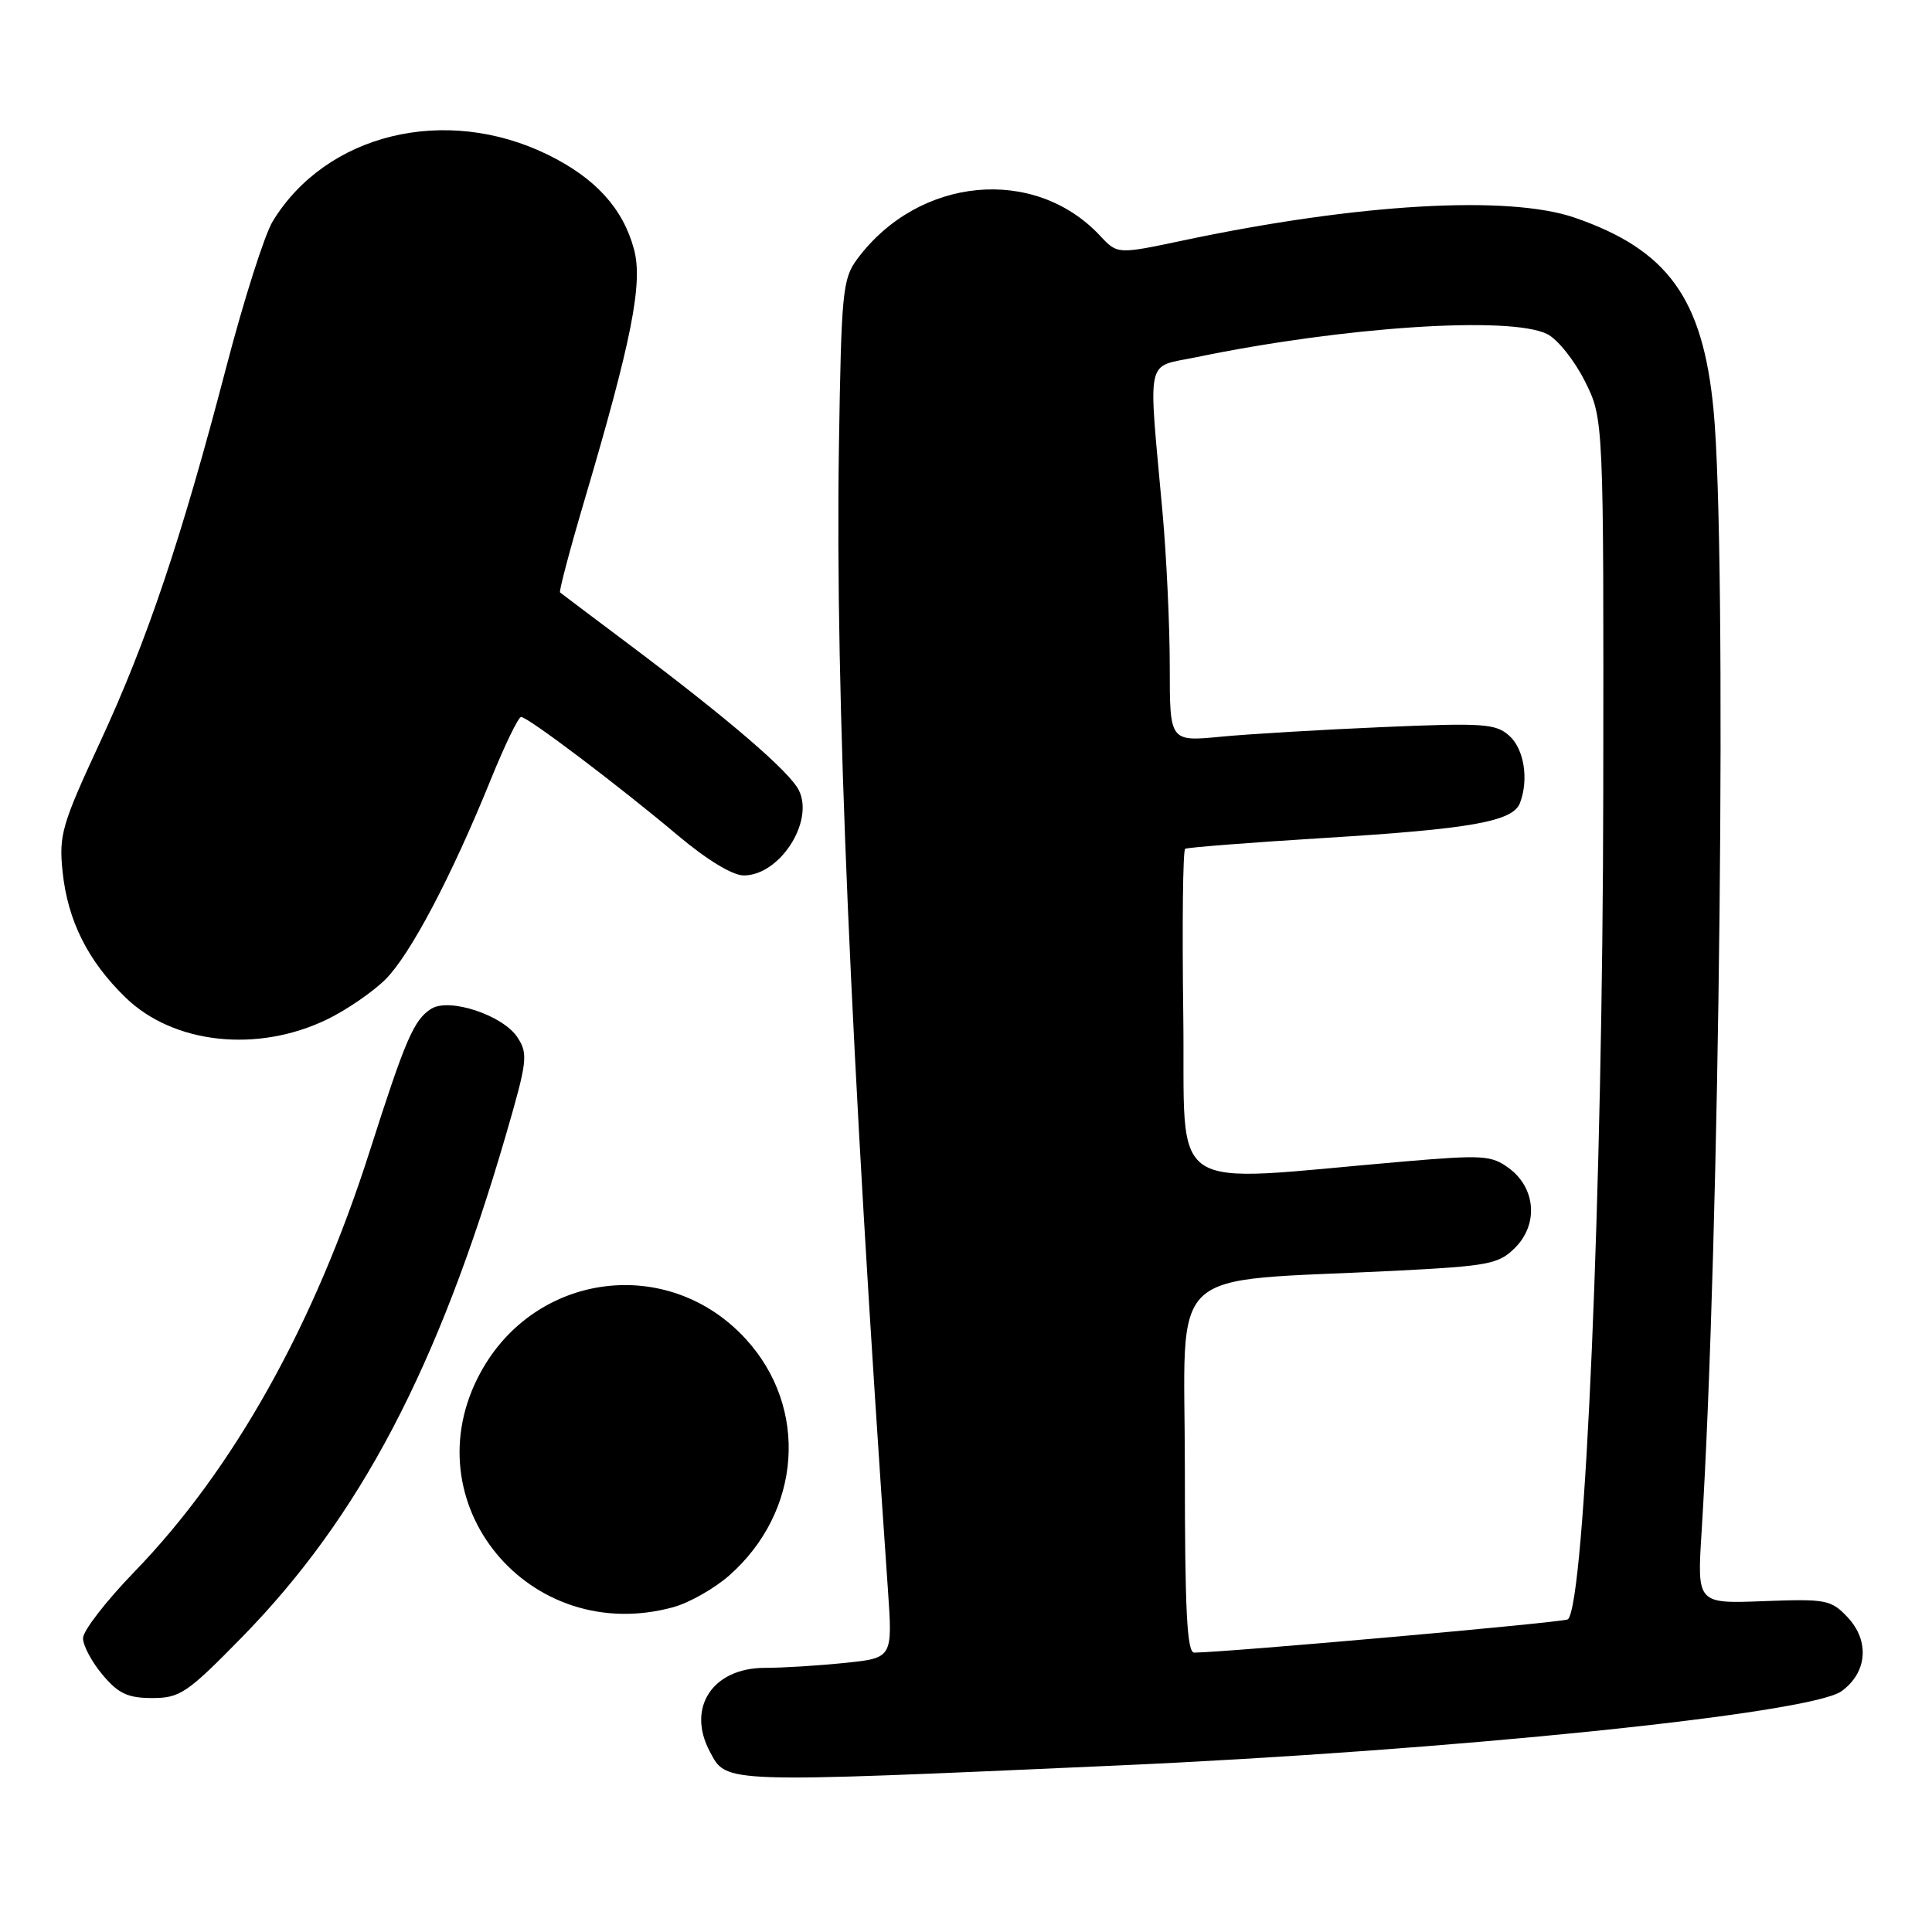 <?xml version="1.0" encoding="UTF-8" standalone="no"?>
<!DOCTYPE svg PUBLIC "-//W3C//DTD SVG 1.1//EN" "http://www.w3.org/Graphics/SVG/1.1/DTD/svg11.dtd" >
<svg xmlns="http://www.w3.org/2000/svg" xmlns:xlink="http://www.w3.org/1999/xlink" version="1.1" viewBox="0 0 256 256">
 <g >
 <path fill="currentColor"
d=" M 148.00 233.94 C 192.08 231.98 239.84 227.08 244.00 224.10 C 247.42 221.64 247.77 217.45 244.83 214.31 C 242.63 211.97 241.99 211.85 233.69 212.16 C 224.87 212.50 224.87 212.50 225.47 203.00 C 227.89 164.23 228.86 72.98 227.05 54.28 C 225.63 39.52 220.99 33.11 208.68 28.85 C 199.88 25.81 179.90 26.97 156.78 31.86 C 148.07 33.70 148.07 33.70 145.78 31.25 C 137.08 21.93 121.71 23.39 113.59 34.32 C 111.64 36.95 111.48 38.66 111.16 59.32 C 110.66 91.94 112.67 138.87 117.65 210.59 C 118.28 219.69 118.28 219.69 111.99 220.34 C 108.53 220.70 103.75 221.00 101.35 221.00 C 94.41 221.00 90.94 226.29 94.07 232.12 C 96.31 236.32 95.36 236.28 148.00 233.94 Z  M 32.07 216.93 C 47.68 200.98 58.04 181.26 67.04 150.37 C 69.88 140.60 70.00 139.64 68.56 137.45 C 66.64 134.52 59.55 132.17 57.16 133.66 C 54.84 135.11 53.74 137.67 49.00 152.50 C 41.64 175.58 30.93 194.72 17.80 208.28 C 14.06 212.14 11.00 216.09 11.00 217.07 C 11.00 218.05 12.17 220.23 13.59 221.92 C 15.68 224.41 16.94 225.00 20.17 225.00 C 23.85 225.00 24.80 224.36 32.07 216.93 Z  M 89.28 212.94 C 91.35 212.36 94.64 210.50 96.59 208.79 C 106.23 200.32 107.20 186.51 98.77 177.37 C 88.54 166.27 70.93 168.53 63.67 181.87 C 54.30 199.08 70.11 218.26 89.28 212.94 Z  M 43.33 135.08 C 45.92 133.83 49.41 131.43 51.08 129.77 C 54.39 126.45 59.83 116.13 65.05 103.25 C 66.89 98.71 68.69 95.00 69.05 95.00 C 69.94 95.00 82.06 104.16 89.81 110.69 C 93.66 113.93 97.06 116.00 98.56 116.00 C 103.29 116.00 107.89 108.92 105.87 104.75 C 104.67 102.27 96.62 95.35 83.25 85.31 C 78.44 81.70 74.37 78.64 74.21 78.50 C 74.05 78.36 75.49 72.90 77.42 66.37 C 83.71 45.11 85.21 37.50 84.01 33.04 C 82.55 27.60 78.88 23.58 72.57 20.49 C 59.03 13.87 43.23 17.70 36.14 29.32 C 35.07 31.07 32.32 39.70 30.02 48.50 C 24.03 71.44 19.52 84.83 13.25 98.36 C 8.20 109.24 7.79 110.65 8.29 115.48 C 8.96 121.98 11.65 127.36 16.67 132.21 C 23.01 138.34 34.12 139.54 43.33 135.08 Z  M 157.00 194.64 C 157.00 167.06 153.92 169.95 184.95 168.38 C 197.28 167.75 198.59 167.50 200.76 165.33 C 203.86 162.23 203.50 157.44 199.97 154.81 C 197.63 153.08 196.52 153.01 185.97 153.91 C 153.84 156.66 157.11 158.84 156.79 134.49 C 156.63 122.56 156.74 112.66 157.04 112.47 C 157.34 112.29 165.66 111.64 175.54 111.03 C 194.95 109.84 200.46 108.85 201.40 106.41 C 202.59 103.30 201.96 99.28 200.01 97.51 C 198.21 95.88 196.61 95.77 183.26 96.34 C 175.14 96.69 165.46 97.26 161.75 97.62 C 155.00 98.27 155.00 98.27 155.00 88.39 C 155.00 82.95 154.57 73.78 154.05 68.00 C 152.13 46.76 151.70 48.75 158.52 47.33 C 178.03 43.29 200.07 41.83 205.00 44.26 C 206.38 44.94 208.62 47.75 210.00 50.50 C 212.50 55.50 212.50 55.50 212.44 105.00 C 212.38 157.45 210.04 212.29 207.76 214.57 C 207.38 214.96 162.98 218.91 158.25 218.98 C 157.28 219.00 157.00 213.47 157.00 194.64 Z "/>
</g>
</svg>